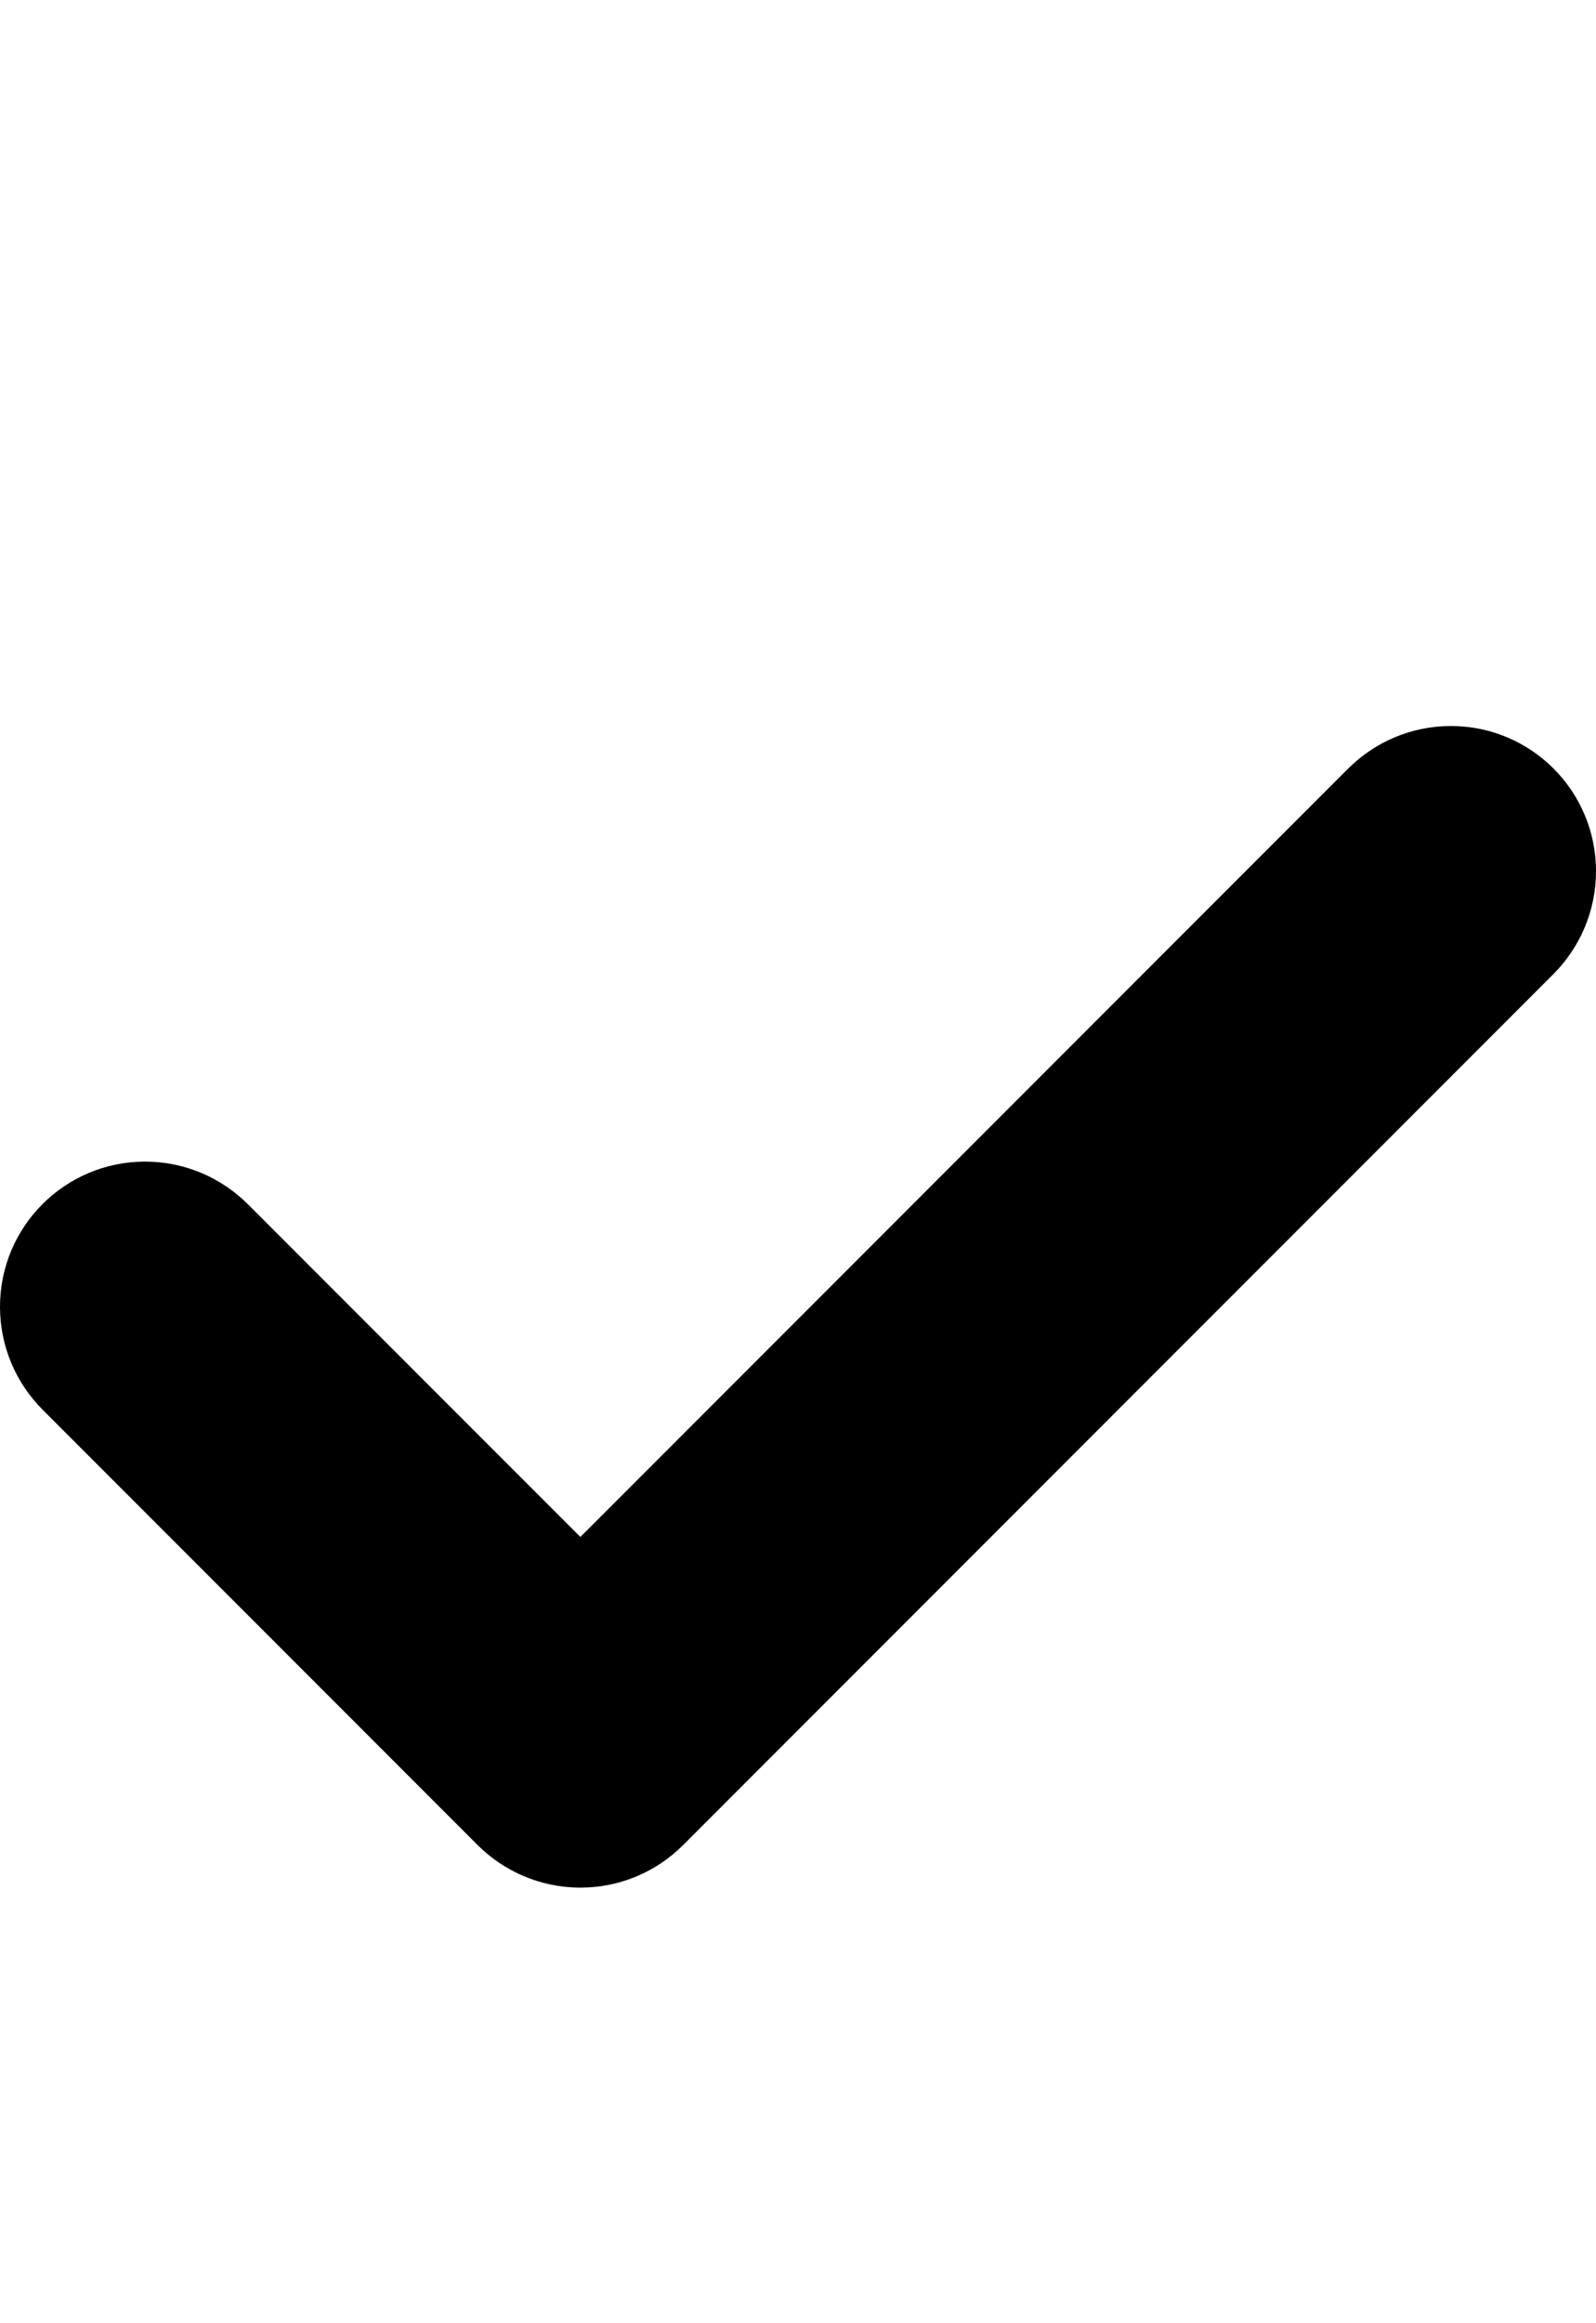 <?xml version="1.0" encoding="utf-8"?>
<!-- Generator: Adobe Illustrator 21.0.1, SVG Export Plug-In . SVG Version: 6.00 Build 0)  -->
<svg version="1.1" id="icon-" xmlns="http://www.w3.org/2000/svg" xmlns:xlink="http://www.w3.org/1999/xlink" x="0px" y="0px"
	 viewBox="0 0 880 1280" enable-background="new 0 0 880 1280" xml:space="preserve">
<path id="check_1_" d="M880,480c0,22.1-9,42.1-23.4,56.6c-113.1,113.1-366.9,366.9-480,480c-14.5,14.5-34.5,23.4-56.6,23.4
	c-22.1,0-42.1-9-56.6-23.4c-113.1-113.1-126.9-126.9-240-240C9,762.1,0,742.1,0,720c0-44.2,35.8-80,80-80c22.1,0,42.1,9,56.6,23.4
	c91,91,117.7,117.7,183.4,183.4c126.5-126.5,326.5-326.5,423.4-423.4C757.9,409,777.9,400,800,400C844.2,400,880,435.8,880,480z"/>
</svg>
